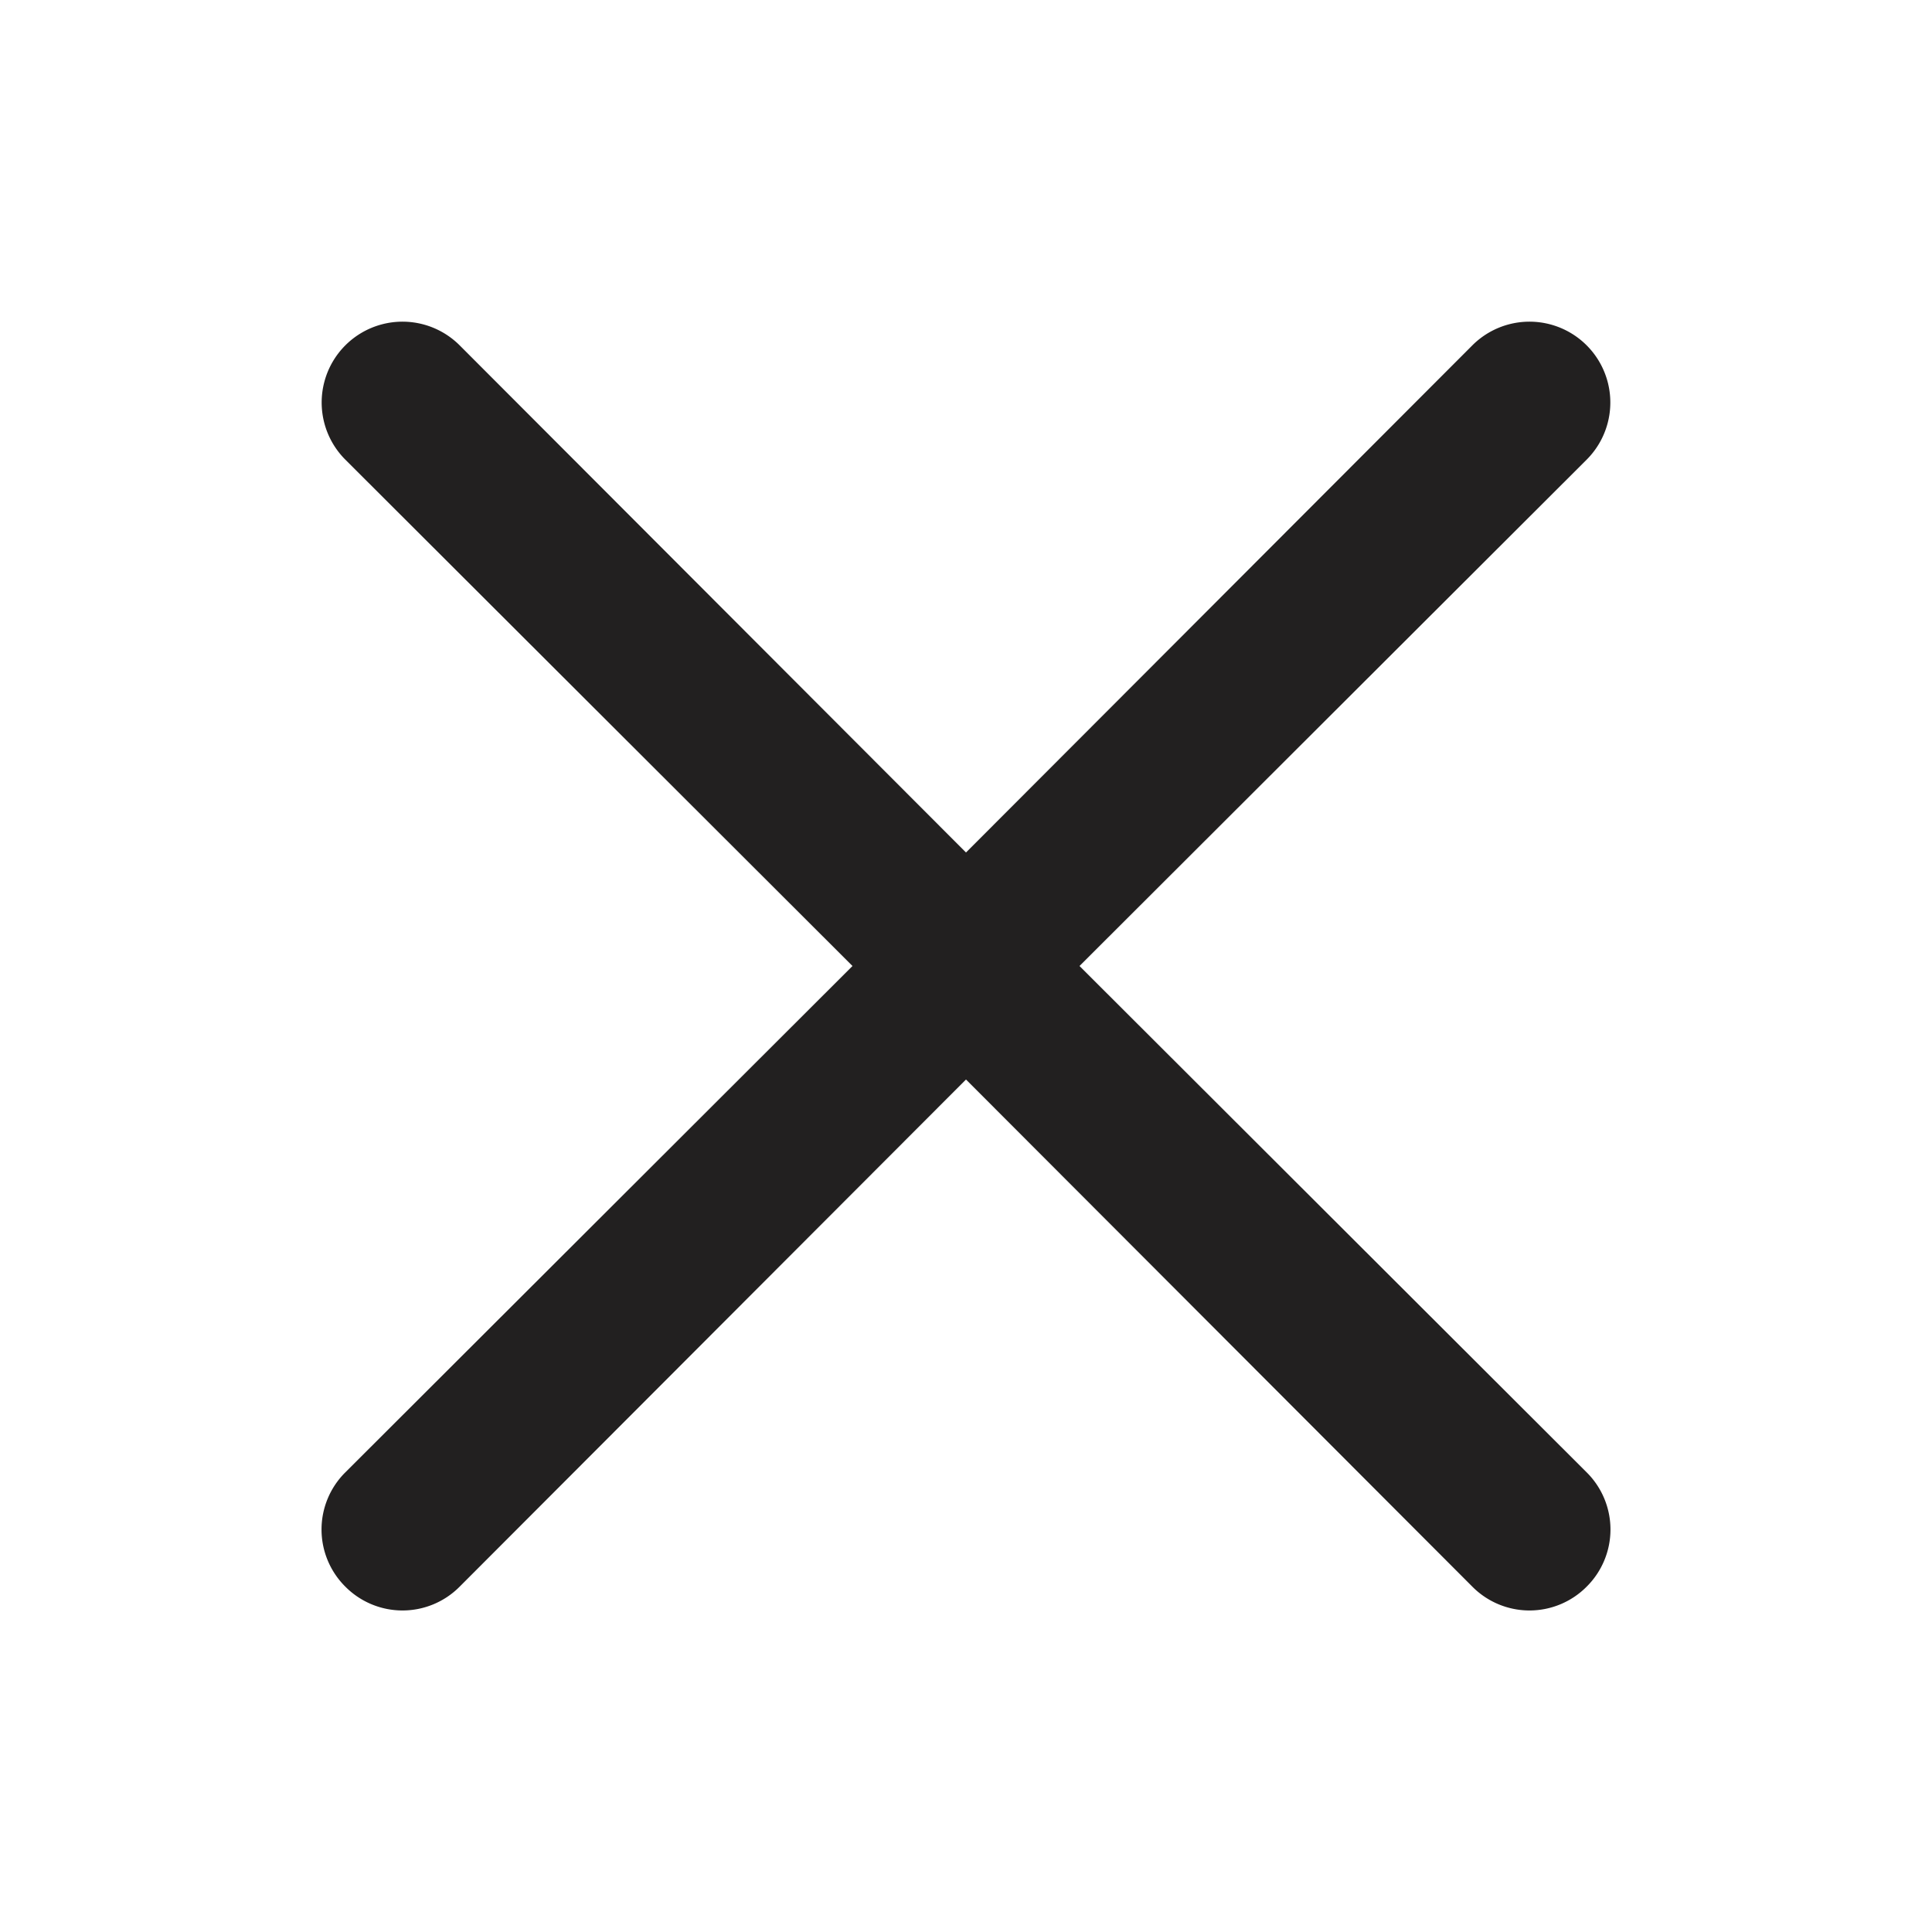 <svg xmlns="http://www.w3.org/2000/svg" viewBox="0 0 24 24"><path fill="#222020" d="M13.41 12l6.3-6.29a1 1 0 10-1.42-1.42L12 10.59l-6.29-6.3a1 1 0 00-1.42 1.42l6.3 6.29-6.3 6.29a1 1 0 000 1.42 1 1 0 001.42 0l6.29-6.3 6.29 6.3a1 1 0 001.42 0 1 1 0 000-1.42z"/></svg>